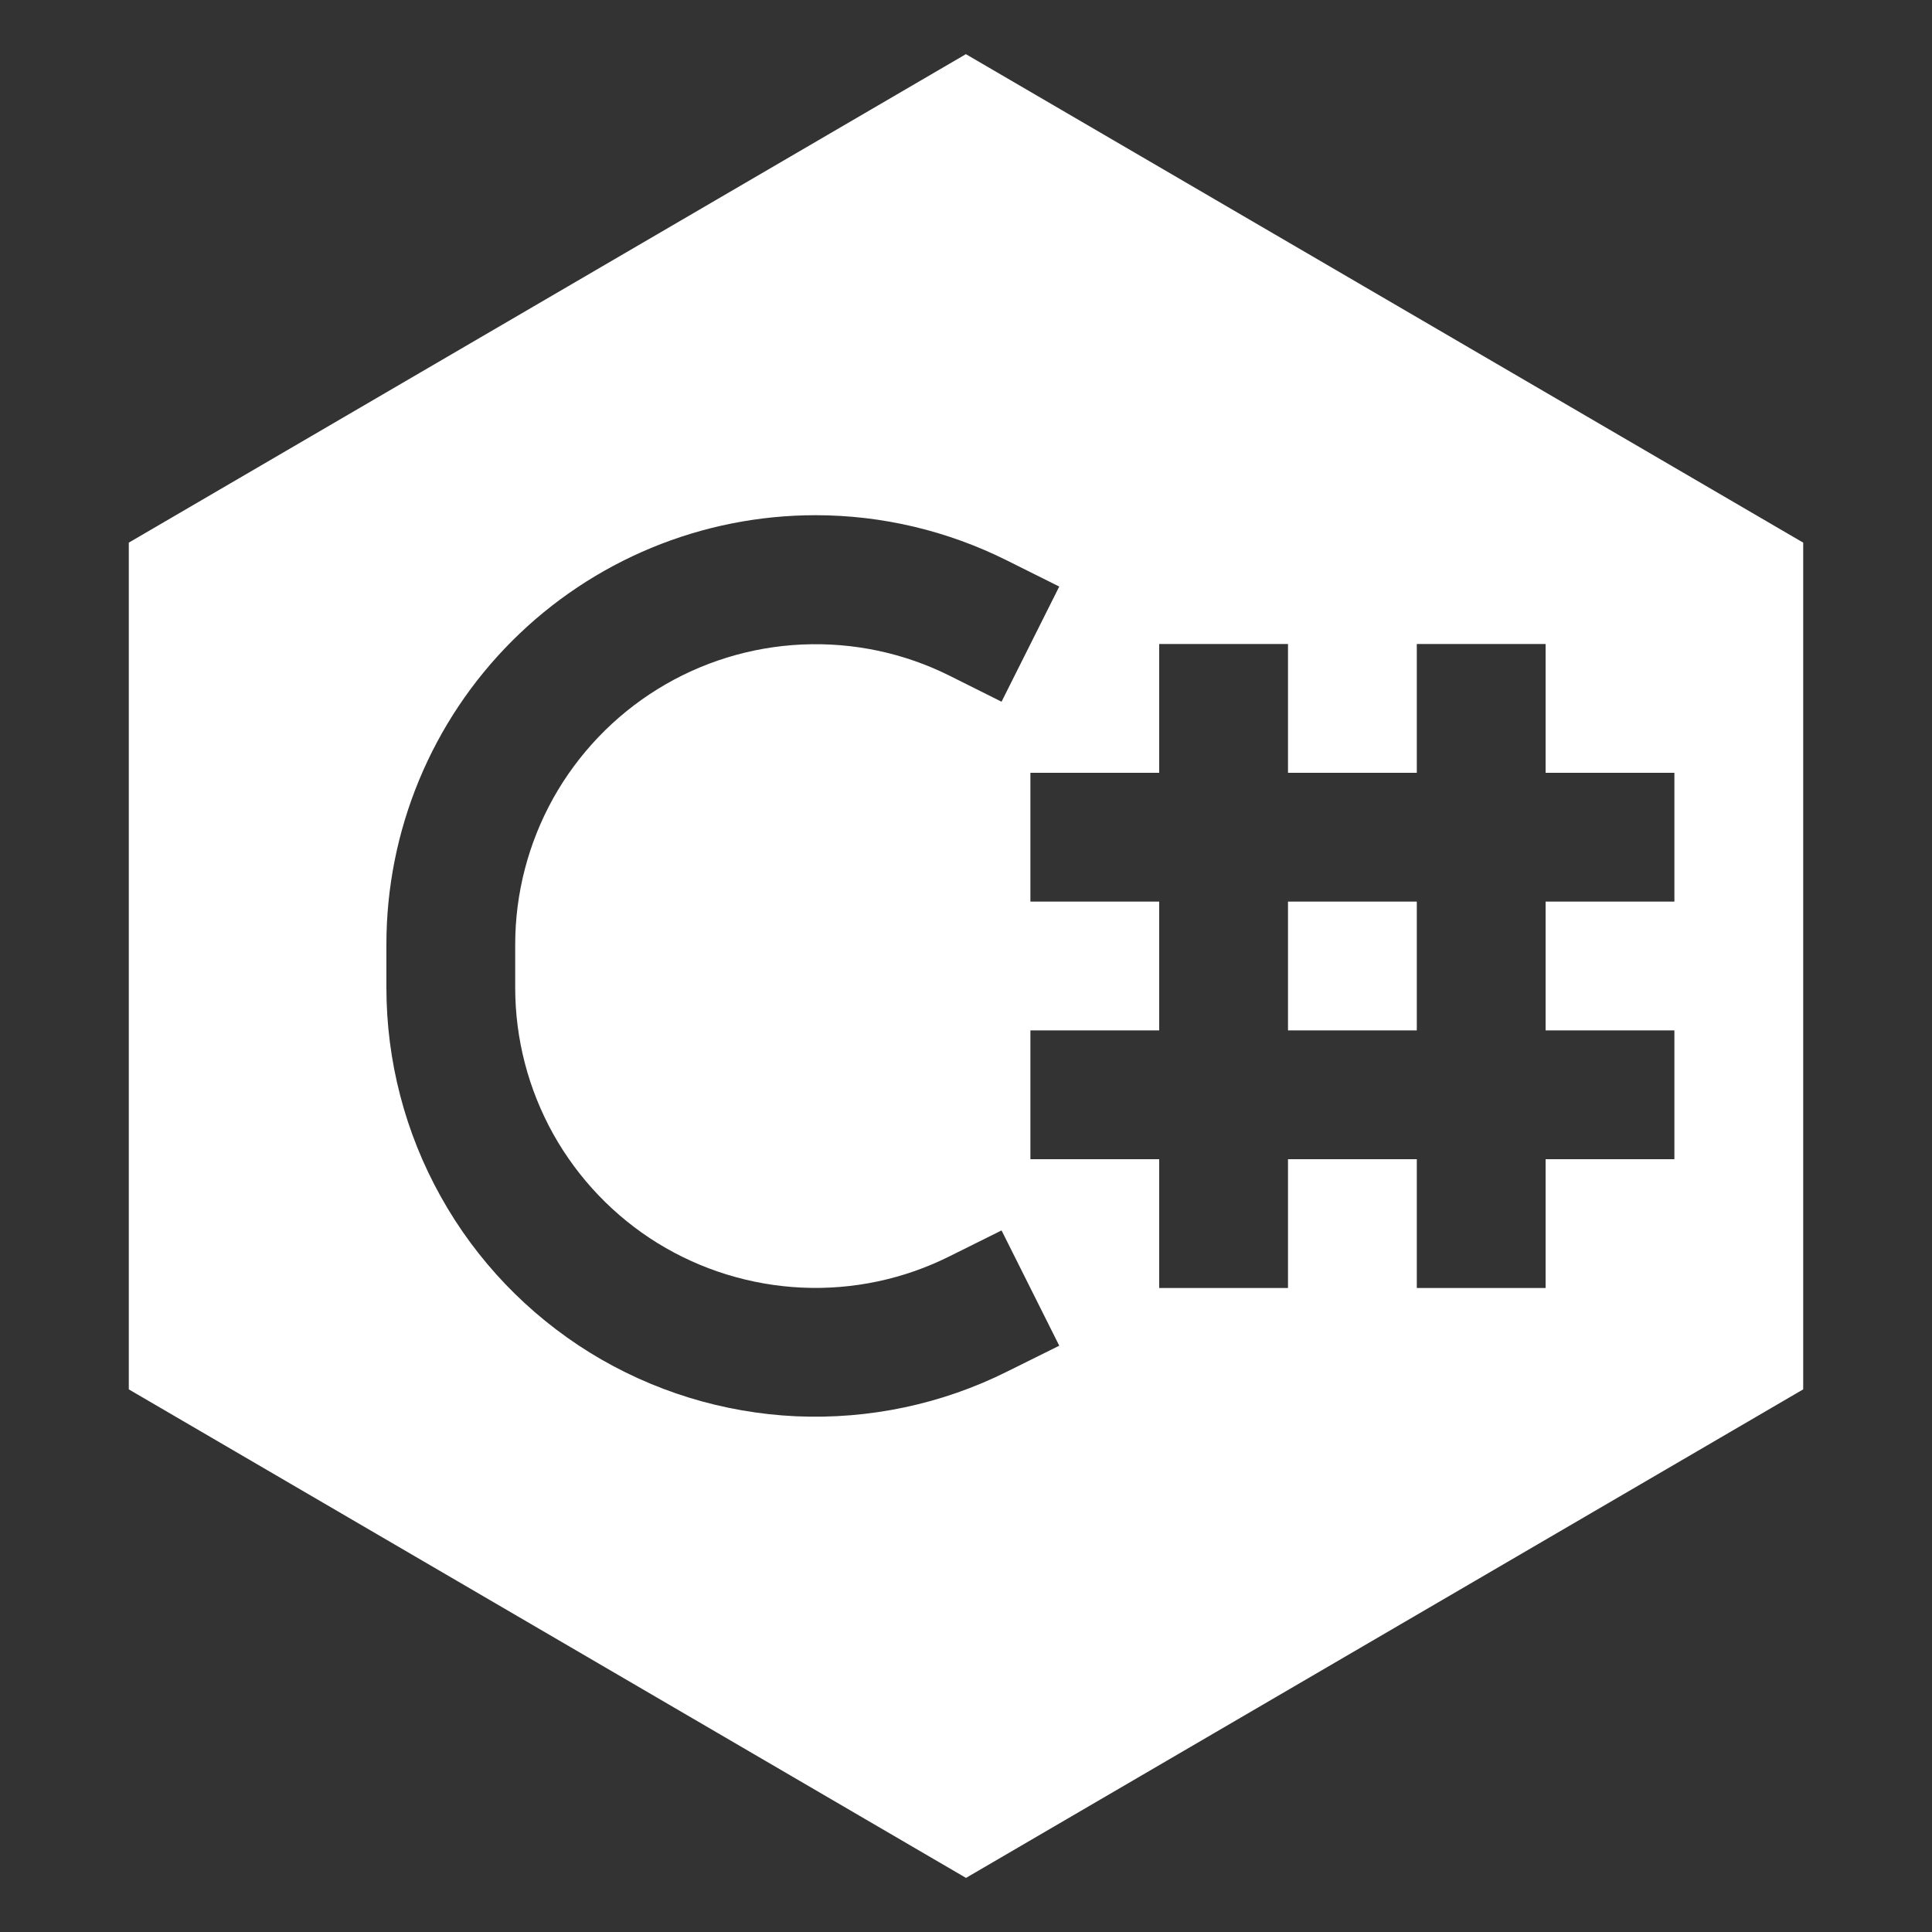 <svg width="24" height="24" viewBox="0 0 15 15" fill="none" xmlns="http://www.w3.org/2000/svg">
<rect x="0" y="0" width="15" height="15" fill="#333333" stroke="none"/>
<path d="M10 8V7H11V8H10Z" fill="white"/>
<path fill-rule="evenodd" clip-rule="evenodd" d="M7.5 0.421L14 4.213V10.787L7.5 14.58L1 10.787V4.213L7.5 0.42V0.421ZM6.332 4C5.448 4 4.601 4.351 3.976 4.976C3.351 5.601 3 6.448 3 7.332V7.668C3 8.236 3.145 8.794 3.422 9.29C3.698 9.786 4.097 10.203 4.58 10.502C5.063 10.8 5.614 10.97 6.181 10.996C6.749 11.021 7.313 10.902 7.821 10.648L8.224 10.448L7.776 9.553L7.374 9.753C7.019 9.931 6.624 10.015 6.227 9.997C5.83 9.979 5.444 9.86 5.106 9.652C4.768 9.443 4.489 9.151 4.295 8.804C4.102 8.457 4 8.066 4 7.669V7.333C4 6.936 4.102 6.545 4.295 6.198C4.489 5.851 4.768 5.559 5.106 5.35C5.444 5.141 5.83 5.022 6.226 5.004C6.623 4.986 7.018 5.069 7.374 5.247L7.776 5.448L8.224 4.554L7.821 4.353C7.358 4.121 6.849 4 6.332 4ZM9 5V6H8V7H9V8H8V9H9V10H10V9H11V10H12V9H13V8H12V7H13V6H12V5H11V6H10V5H9Z" fill="white"/>
</svg>
